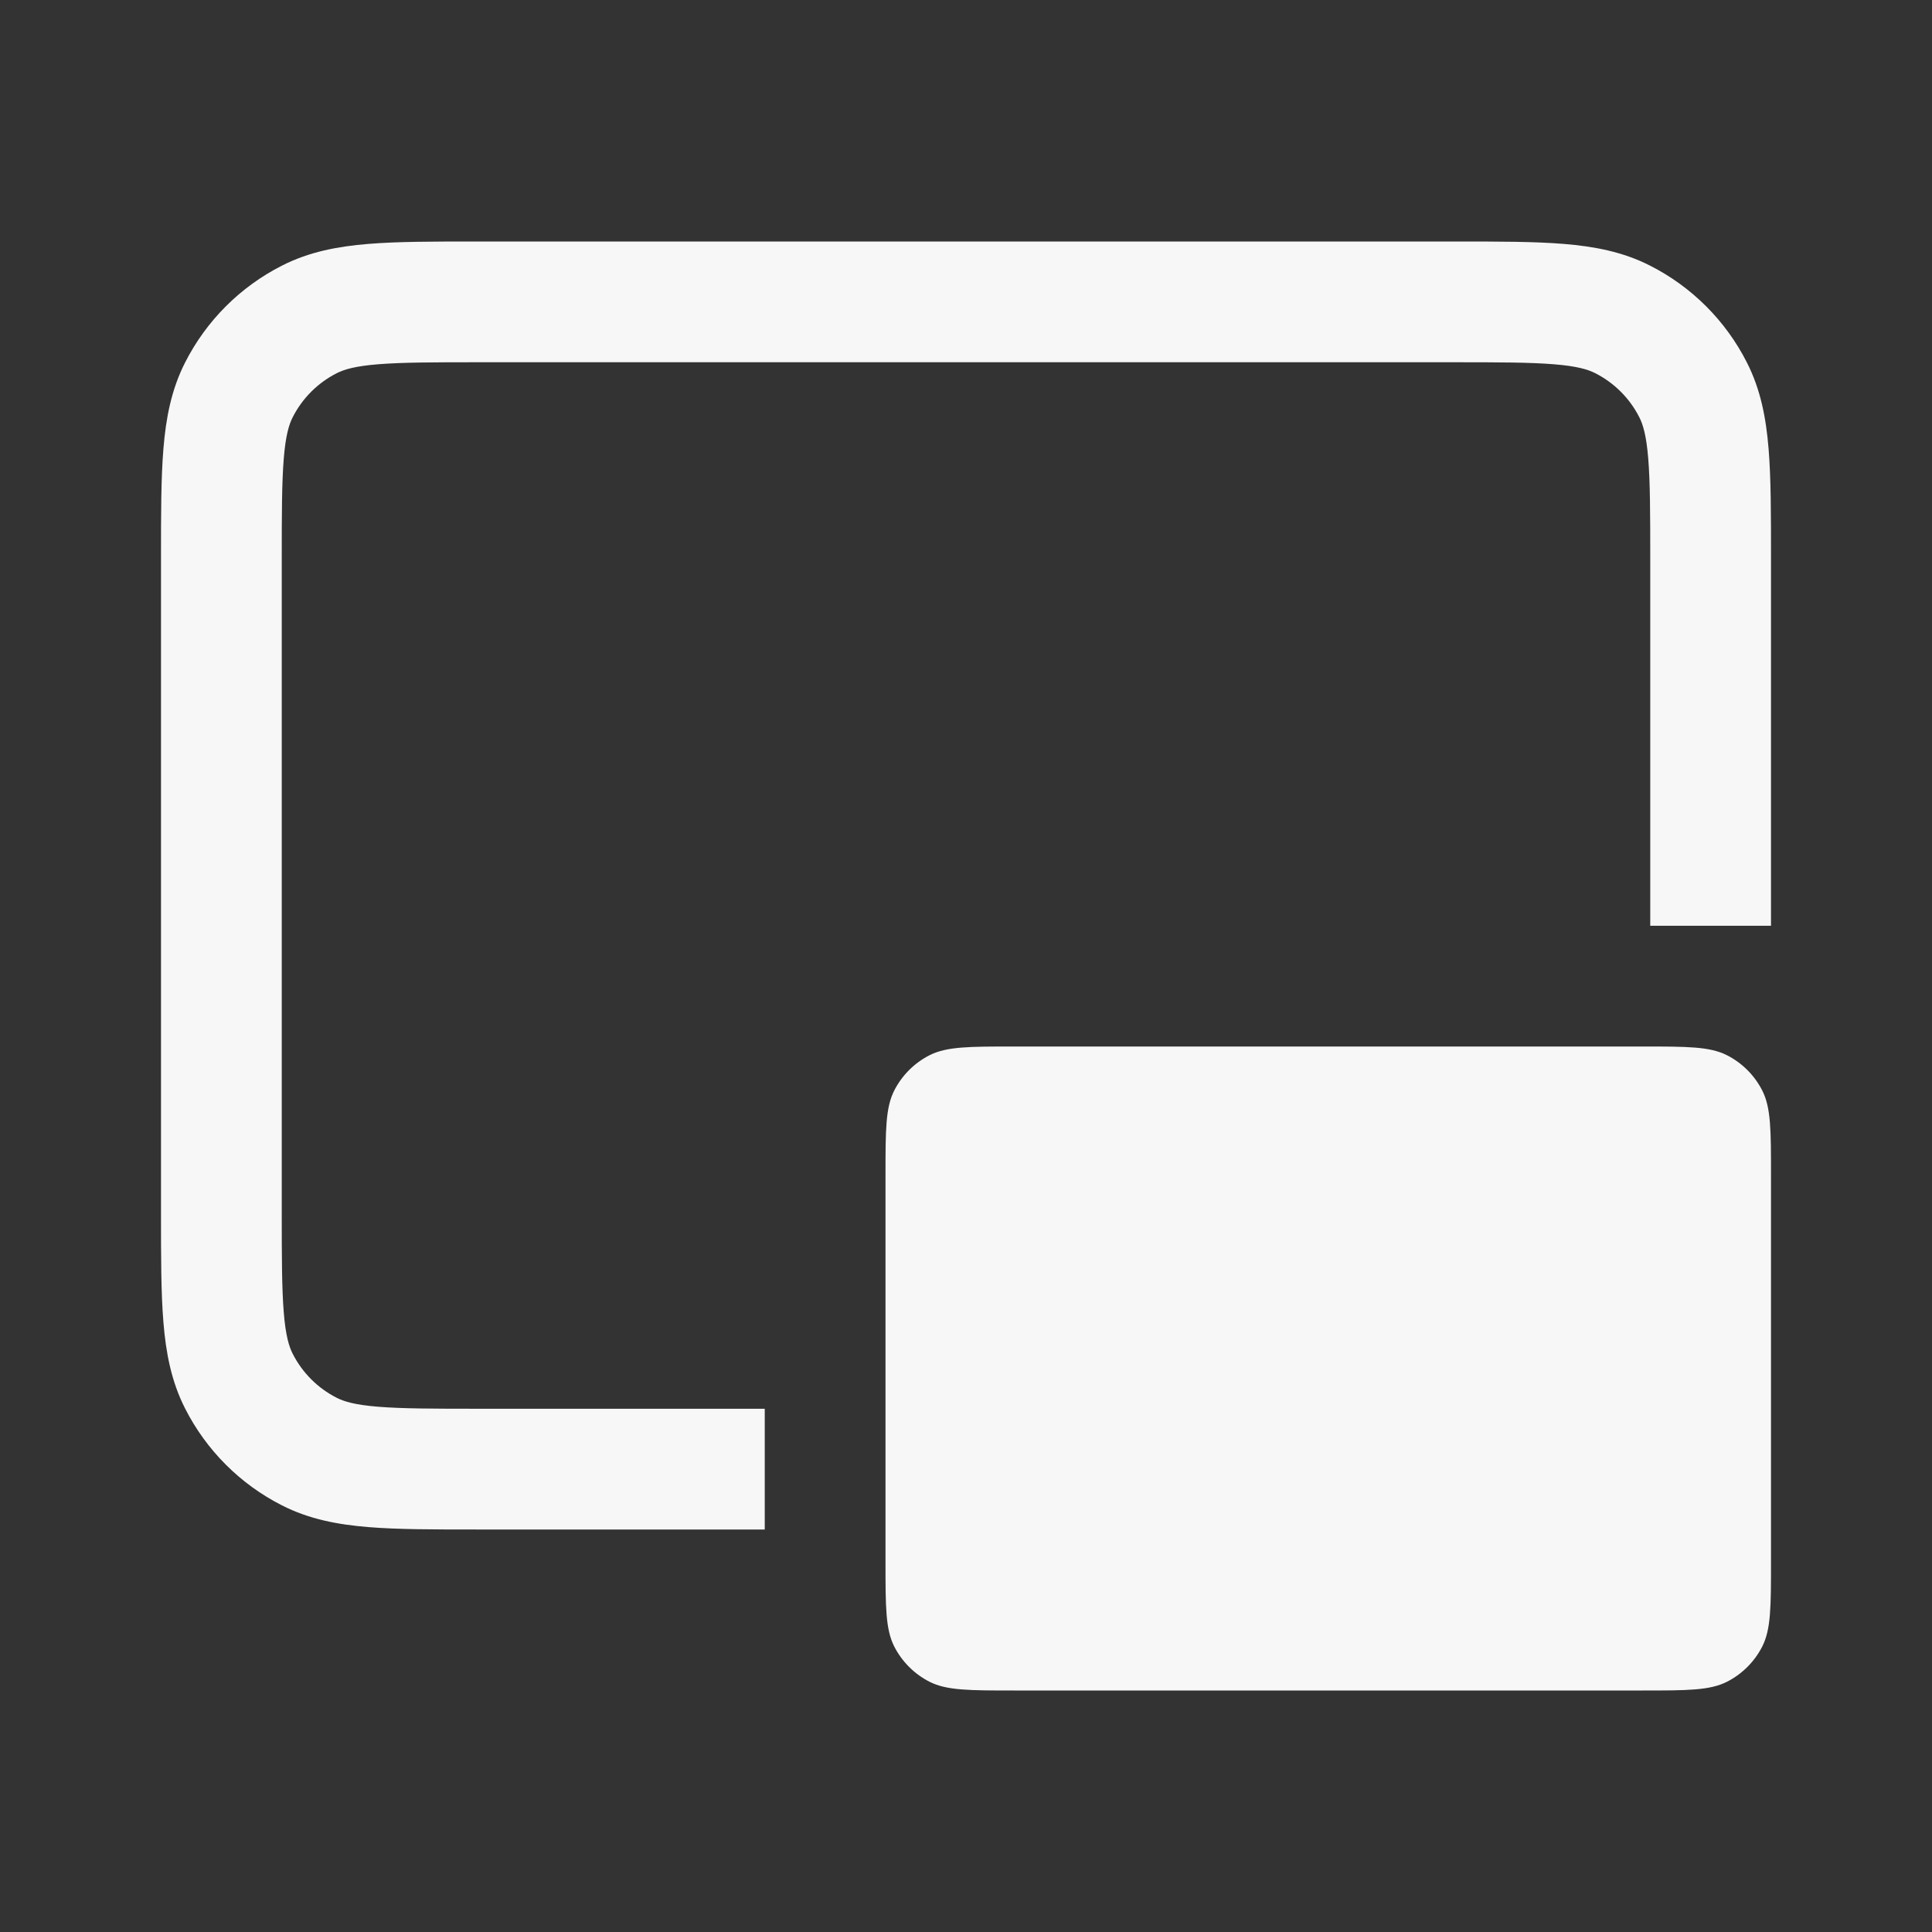<svg width="24" height="24" viewBox="0 0 24 24" fill="none" xmlns="http://www.w3.org/2000/svg">
<rect x="0" y="0" width="24" height="24" fill="#333333" stroke="none"/>
<path d="M5.92 3H18.08C18.615 3 19.06 3 19.425 3.03C19.805 3.061 20.161 3.128 20.498 3.3C21.016 3.563 21.437 3.984 21.7 4.502C21.872 4.839 21.939 5.195 21.97 5.575C22 5.94 22 6.385 22 6.92V11.5H20.5V6.95C20.5 6.378 20.499 5.993 20.475 5.697C20.452 5.41 20.41 5.273 20.364 5.183C20.244 4.947 20.053 4.756 19.817 4.636C19.727 4.59 19.59 4.548 19.302 4.525C19.007 4.501 18.622 4.5 18.05 4.5H5.95C5.378 4.5 4.993 4.501 4.697 4.525C4.41 4.548 4.273 4.59 4.183 4.636C3.947 4.756 3.756 4.947 3.636 5.183C3.59 5.273 3.548 5.41 3.525 5.697C3.501 5.993 3.5 6.378 3.5 6.95V15.05C3.5 15.622 3.501 16.007 3.525 16.302C3.548 16.59 3.59 16.727 3.636 16.817C3.756 17.053 3.947 17.244 4.183 17.364C4.273 17.41 4.41 17.452 4.697 17.475C4.993 17.499 5.378 17.5 5.95 17.5H9.5V19L5.92 19C5.385 19 4.94 19 4.575 18.97C4.195 18.939 3.839 18.872 3.502 18.7C2.984 18.437 2.563 18.016 2.3 17.498C2.128 17.161 2.061 16.805 2.03 16.425C2 16.06 2 15.615 2 15.081V6.92C2 6.385 2 5.94 2.03 5.575C2.061 5.195 2.128 4.839 2.3 4.502C2.563 3.984 2.984 3.563 3.502 3.3C3.839 3.128 4.195 3.061 4.575 3.03C4.94 3 5.385 3 5.92 3Z" fill="white" fill-opacity="0.96"/>
<path d="M11.109 13.546C11 13.76 11 14.04 11 14.6V19.4C11 19.96 11 20.24 11.109 20.454C11.205 20.642 11.358 20.795 11.546 20.891C11.76 21 12.04 21 12.6 21H20.4C20.96 21 21.24 21 21.454 20.891C21.642 20.795 21.795 20.642 21.891 20.454C22 20.24 22 19.96 22 19.4V14.6C22 14.04 22 13.76 21.891 13.546C21.795 13.358 21.642 13.205 21.454 13.109C21.24 13 20.96 13 20.4 13H12.6C12.04 13 11.76 13 11.546 13.109C11.358 13.205 11.205 13.358 11.109 13.546Z" fill="white" fill-opacity="0.96"/>
</svg>
